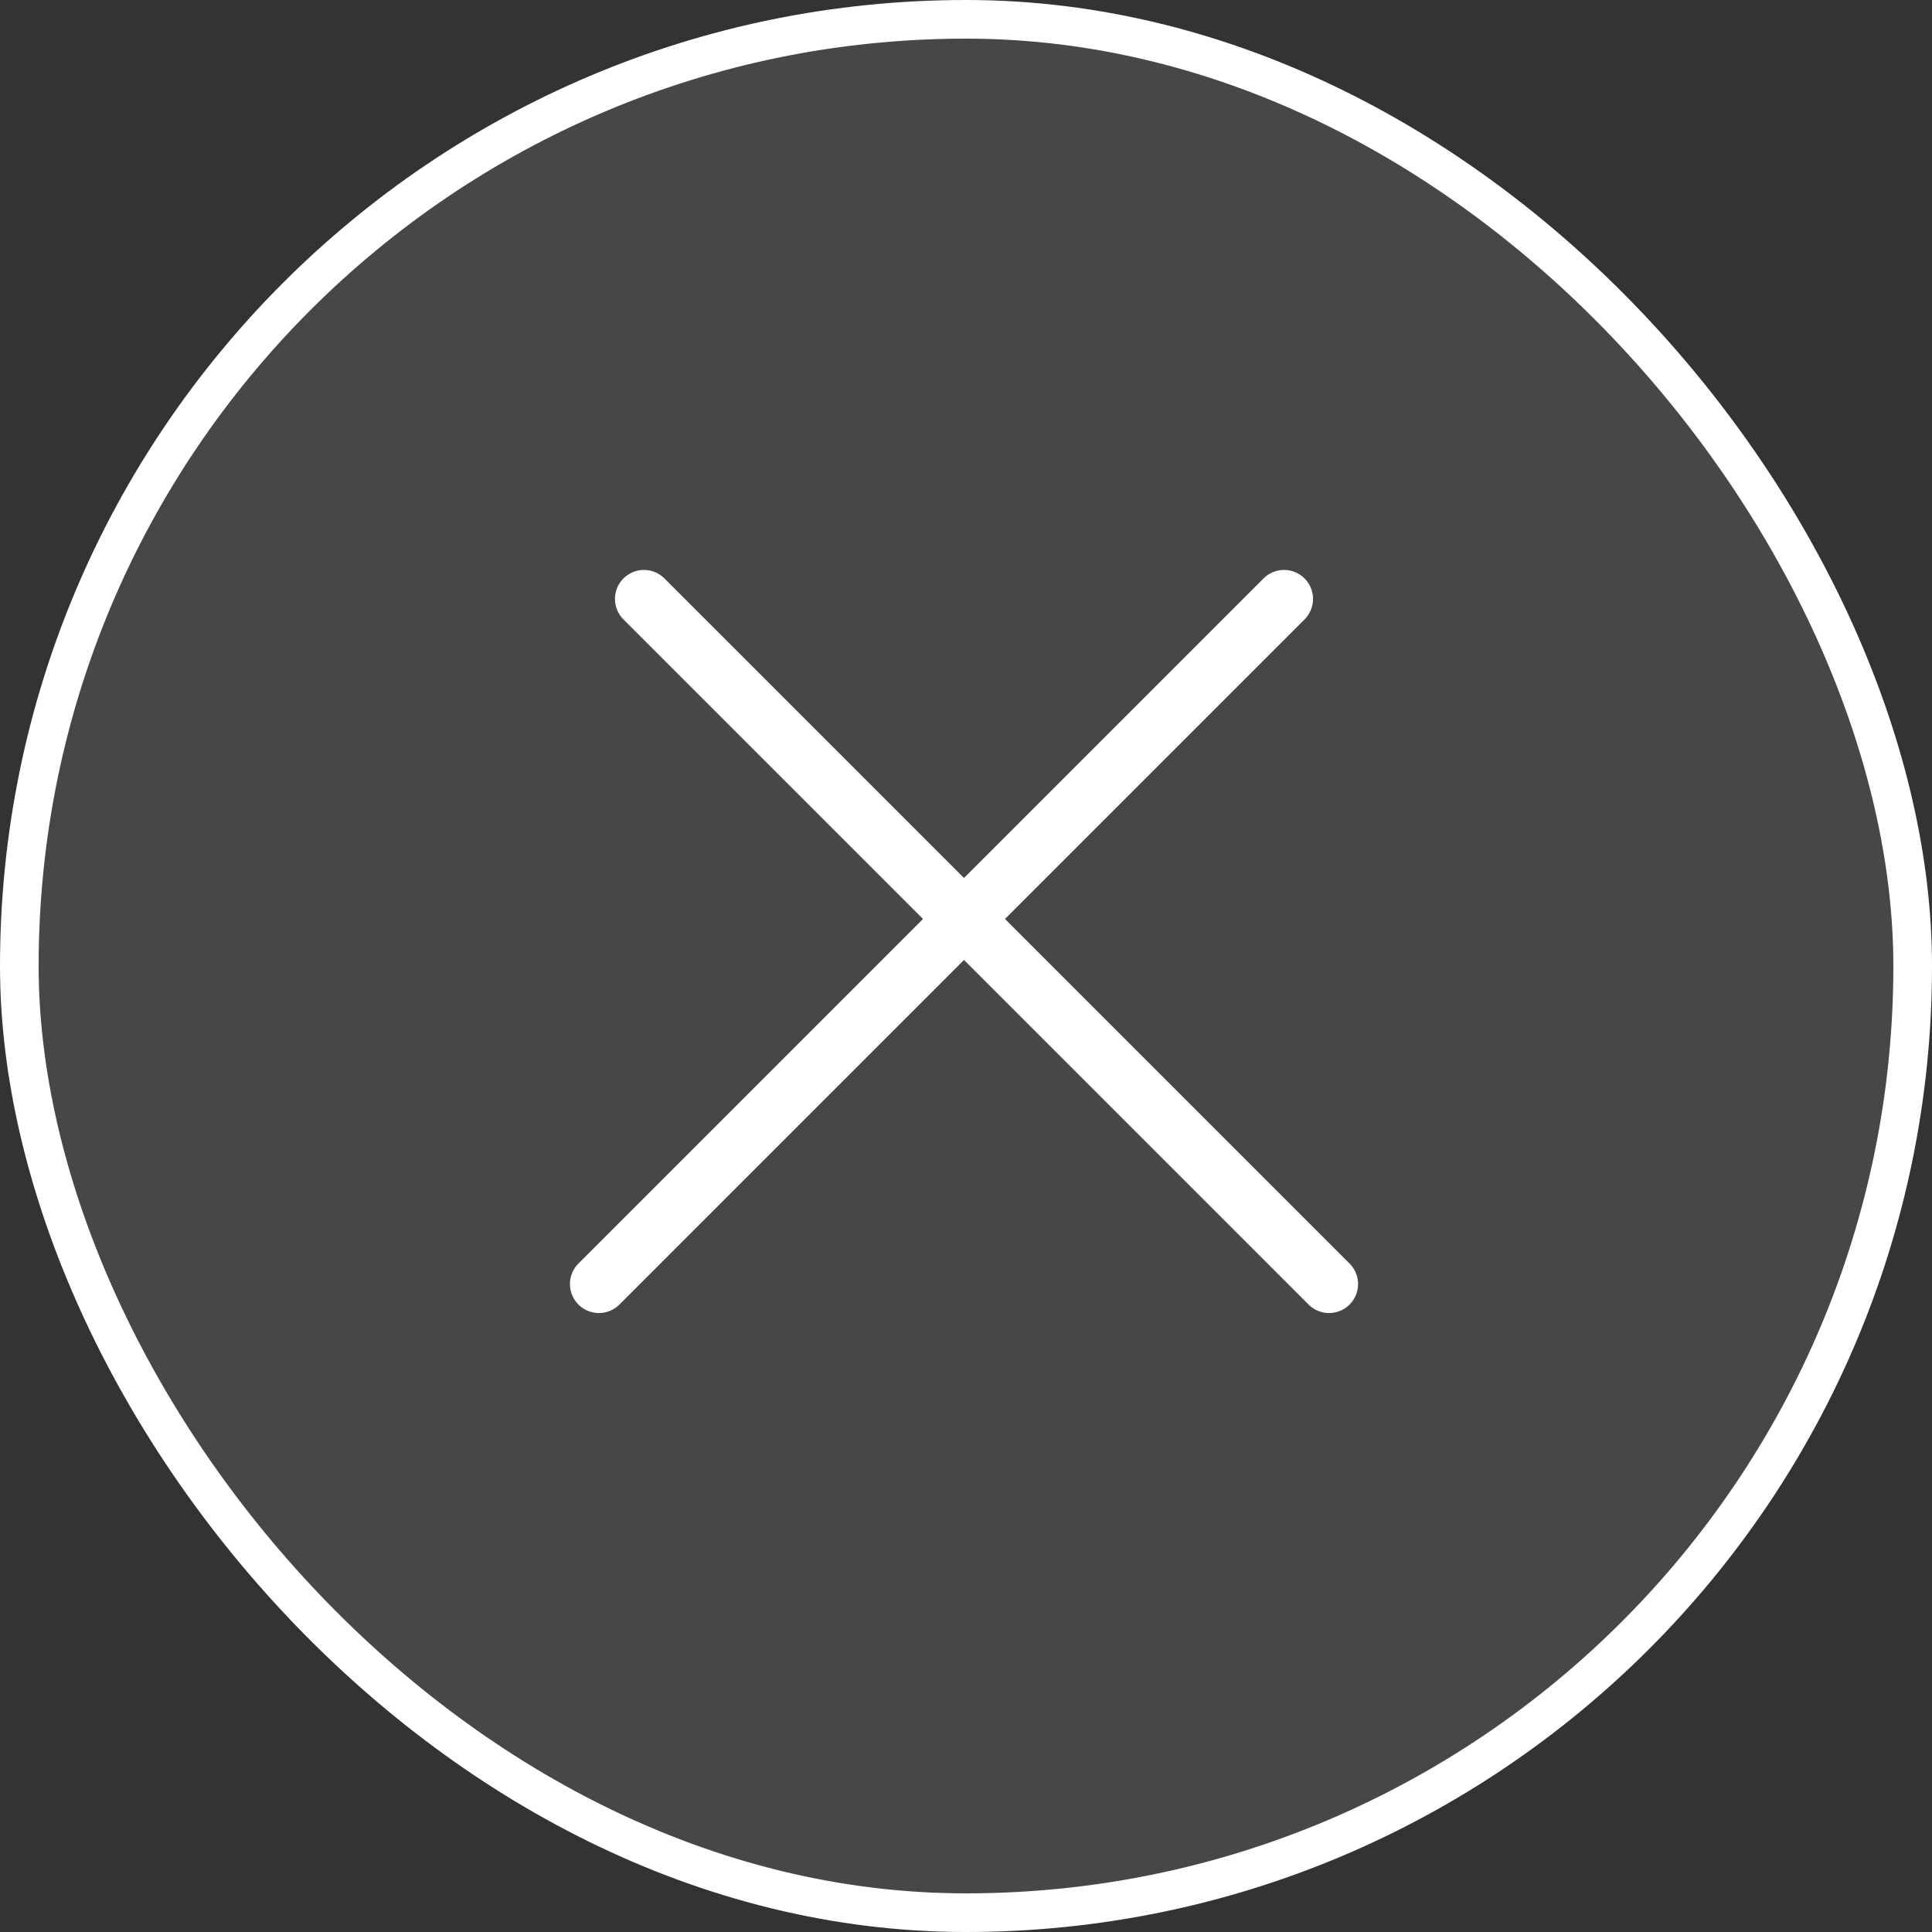 <svg width="66" height="66" viewBox="0 0 66 66" fill="none" xmlns="http://www.w3.org/2000/svg">
<rect x="0" y="0" width="66" height="66" fill="#333333" stroke="none"/>
<g id="Frame 13">
<rect x="0.66" y="0.66" width="64.68" height="64.68" rx="32.34" fill="white" fill-opacity="0.1"/>
<g id="Group 1">
<line id="Line 12" x1="20.46" y1="43.865" x2="43.865" y2="20.46" stroke="white" stroke-width="1.98" stroke-linecap="round"/>
<line id="Line 13" x1="21.998" y1="20.46" x2="45.403" y2="43.865" stroke="white" stroke-width="1.98" stroke-linecap="round"/>
</g>
<rect x="0.66" y="0.66" width="64.68" height="64.68" rx="32.34" stroke="white" stroke-width="1.32"/>
</g>
</svg>
